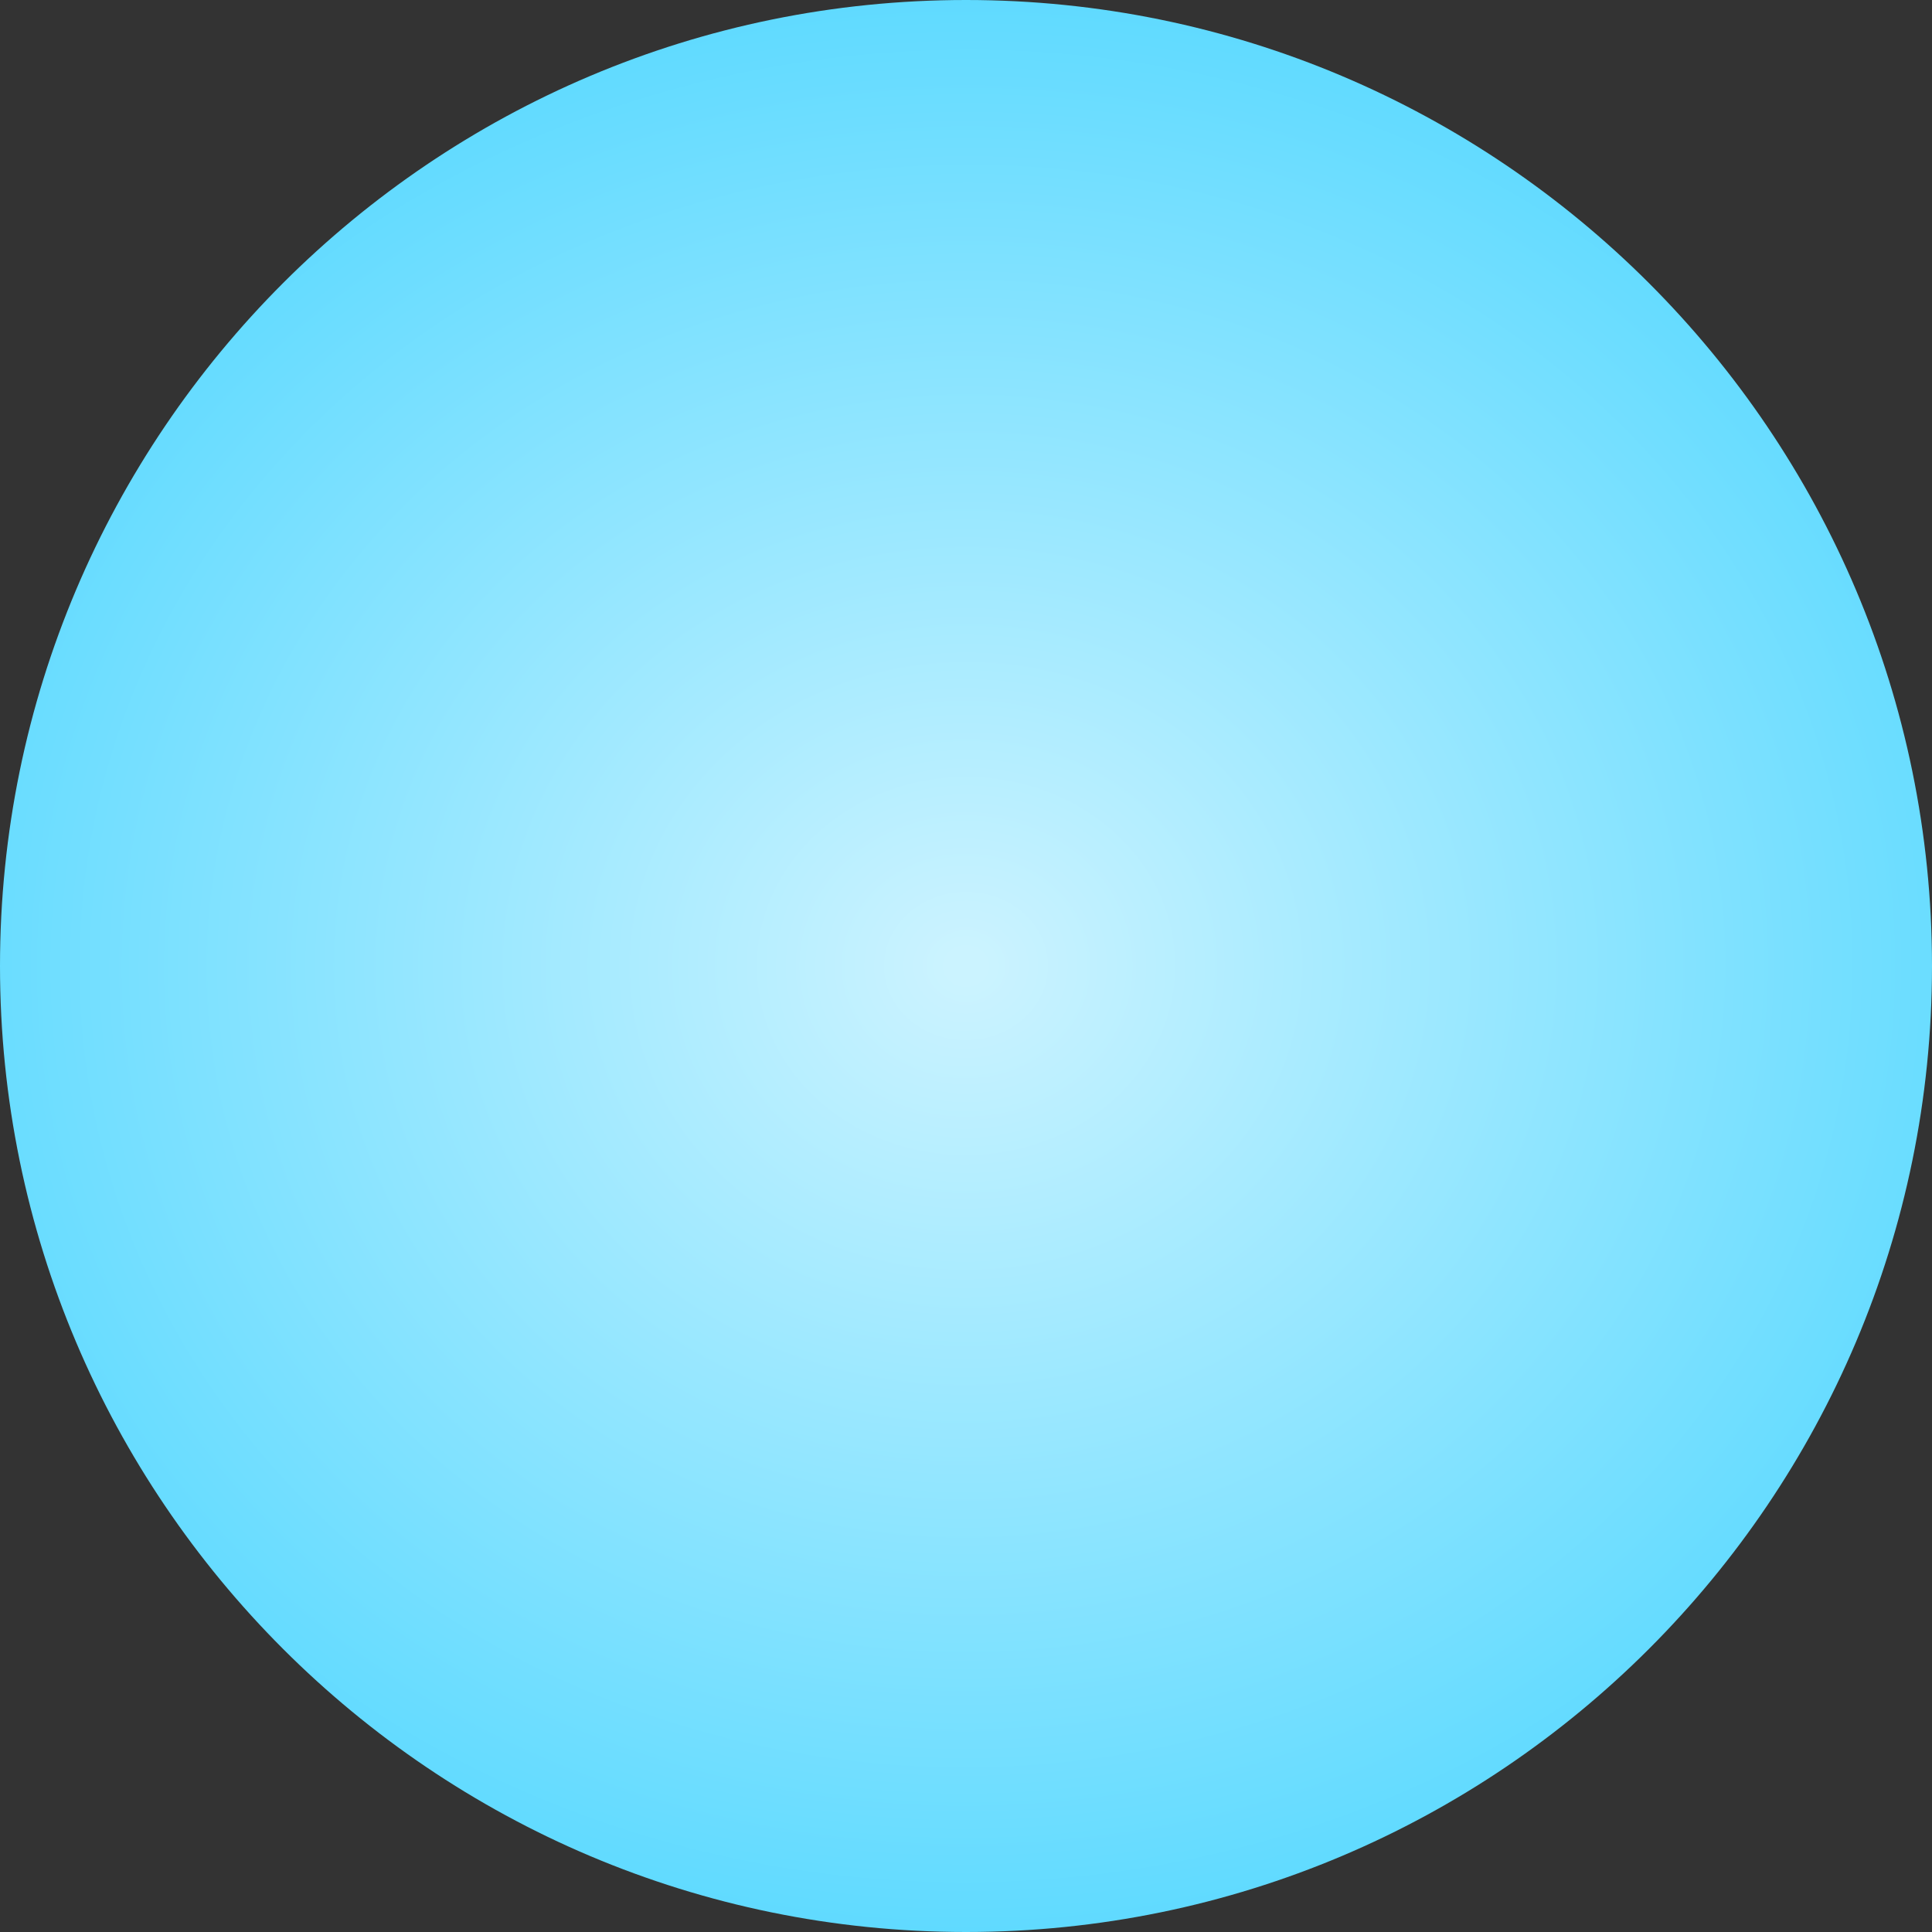 <svg width="240" height="240" viewBox="0 0 240 240" fill="none" xmlns="http://www.w3.org/2000/svg">
<rect x="0" y="0" width="240" height="240" fill="#333333" stroke="none"/>
<path d="M0 120C0 53.77 53.77 0 120 0C186.23 0 240 53.77 240 120C240 186.23 186.23 240 120 240C53.77 240 0 186.23 0 120Z" fill="url(#paint0_radial_5_7)"/>
<defs>
<radialGradient id="paint0_radial_5_7" cx="0" cy="0" r="1" gradientUnits="userSpaceOnUse" gradientTransform="translate(120 120) rotate(-0.691) scale(132.71 119.991)">
<stop offset="0.017" stop-color="#CBF3FF"/>
<stop offset="1" stop-color="#5FDAFF"/>
</radialGradient>
</defs>
</svg>
